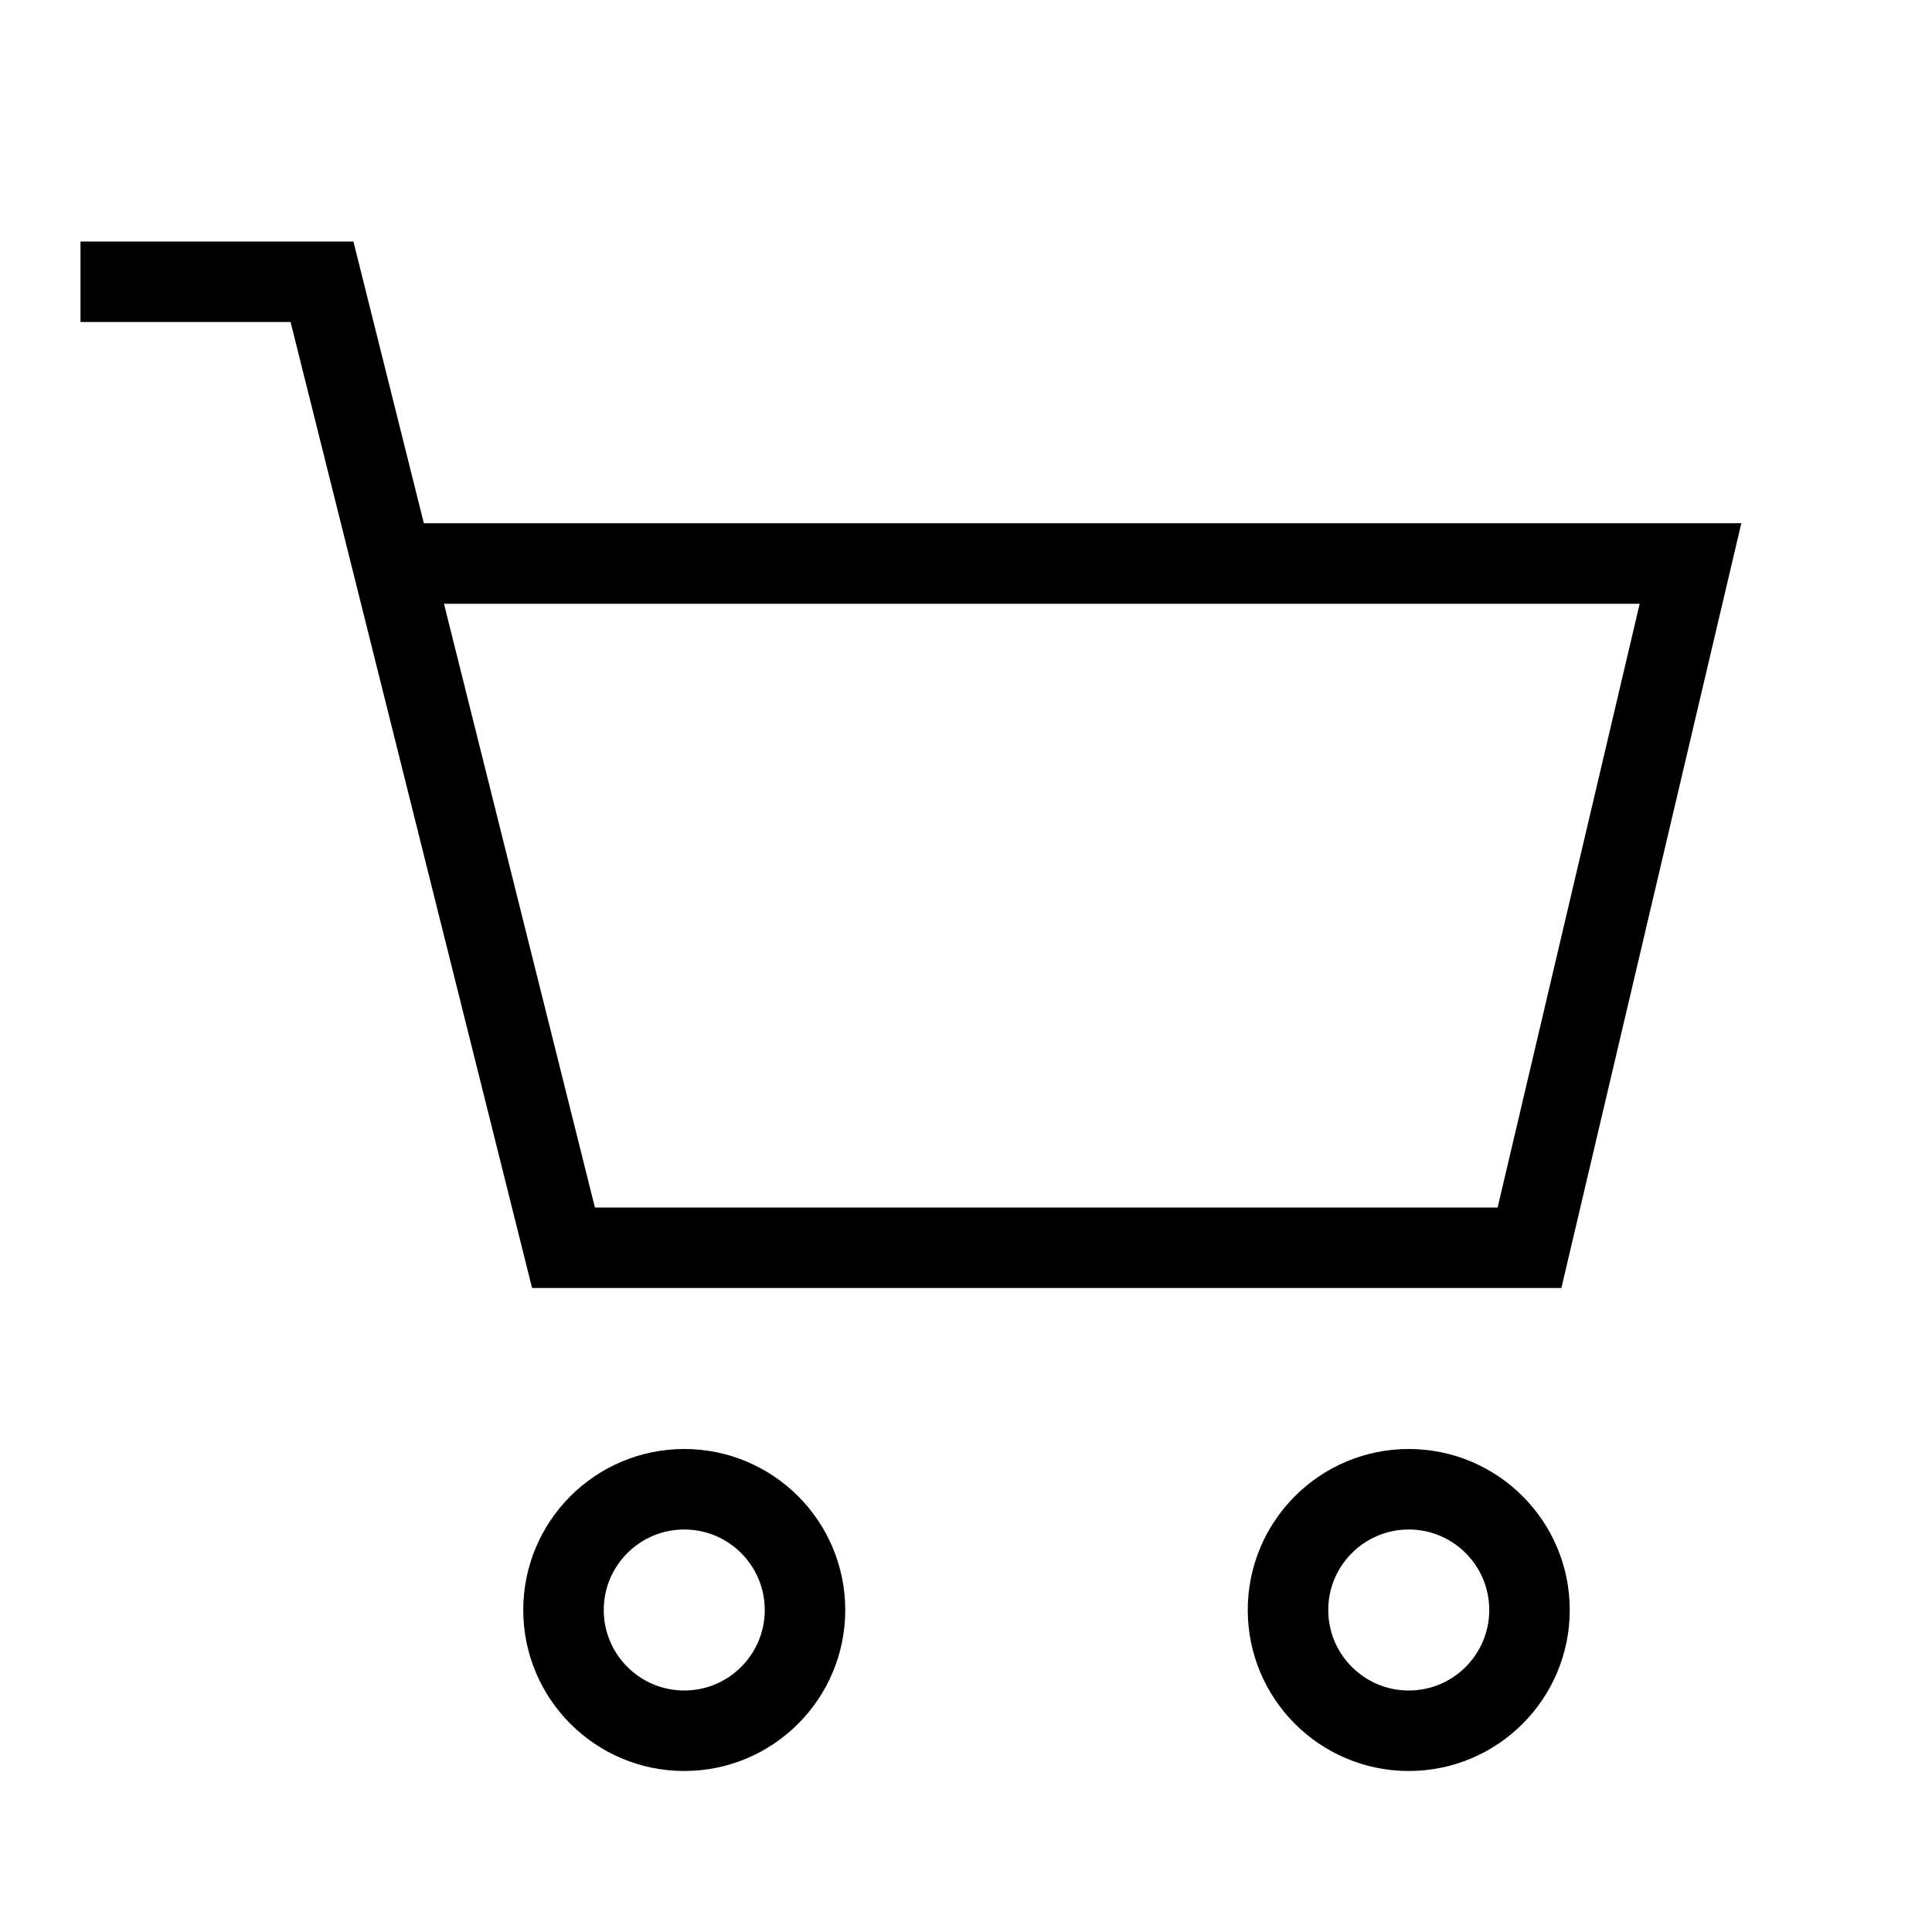 <svg width="24" height="24" viewBox="0 0 24 24" fill="none" xmlns="http://www.w3.org/2000/svg">
<path d="M5 7H21L19 15.5H7L4 3.5H1" stroke="black" stroke-miterlimit="10"></path>
<path d="M19 20C19 19.172 18.328 18.5 17.5 18.5C16.672 18.5 16 19.172 16 20C16 20.828 16.672 21.5 17.5 21.5C18.328 21.5 19 20.828 19 20Z" stroke="black" stroke-miterlimit="10"></path>
<path d="M10 20C10 19.172 9.328 18.5 8.5 18.5C7.672 18.5 7 19.172 7 20C7 20.828 7.672 21.5 8.5 21.5C9.328 21.5 10 20.828 10 20Z" stroke="black" stroke-miterlimit="10"></path>
</svg>